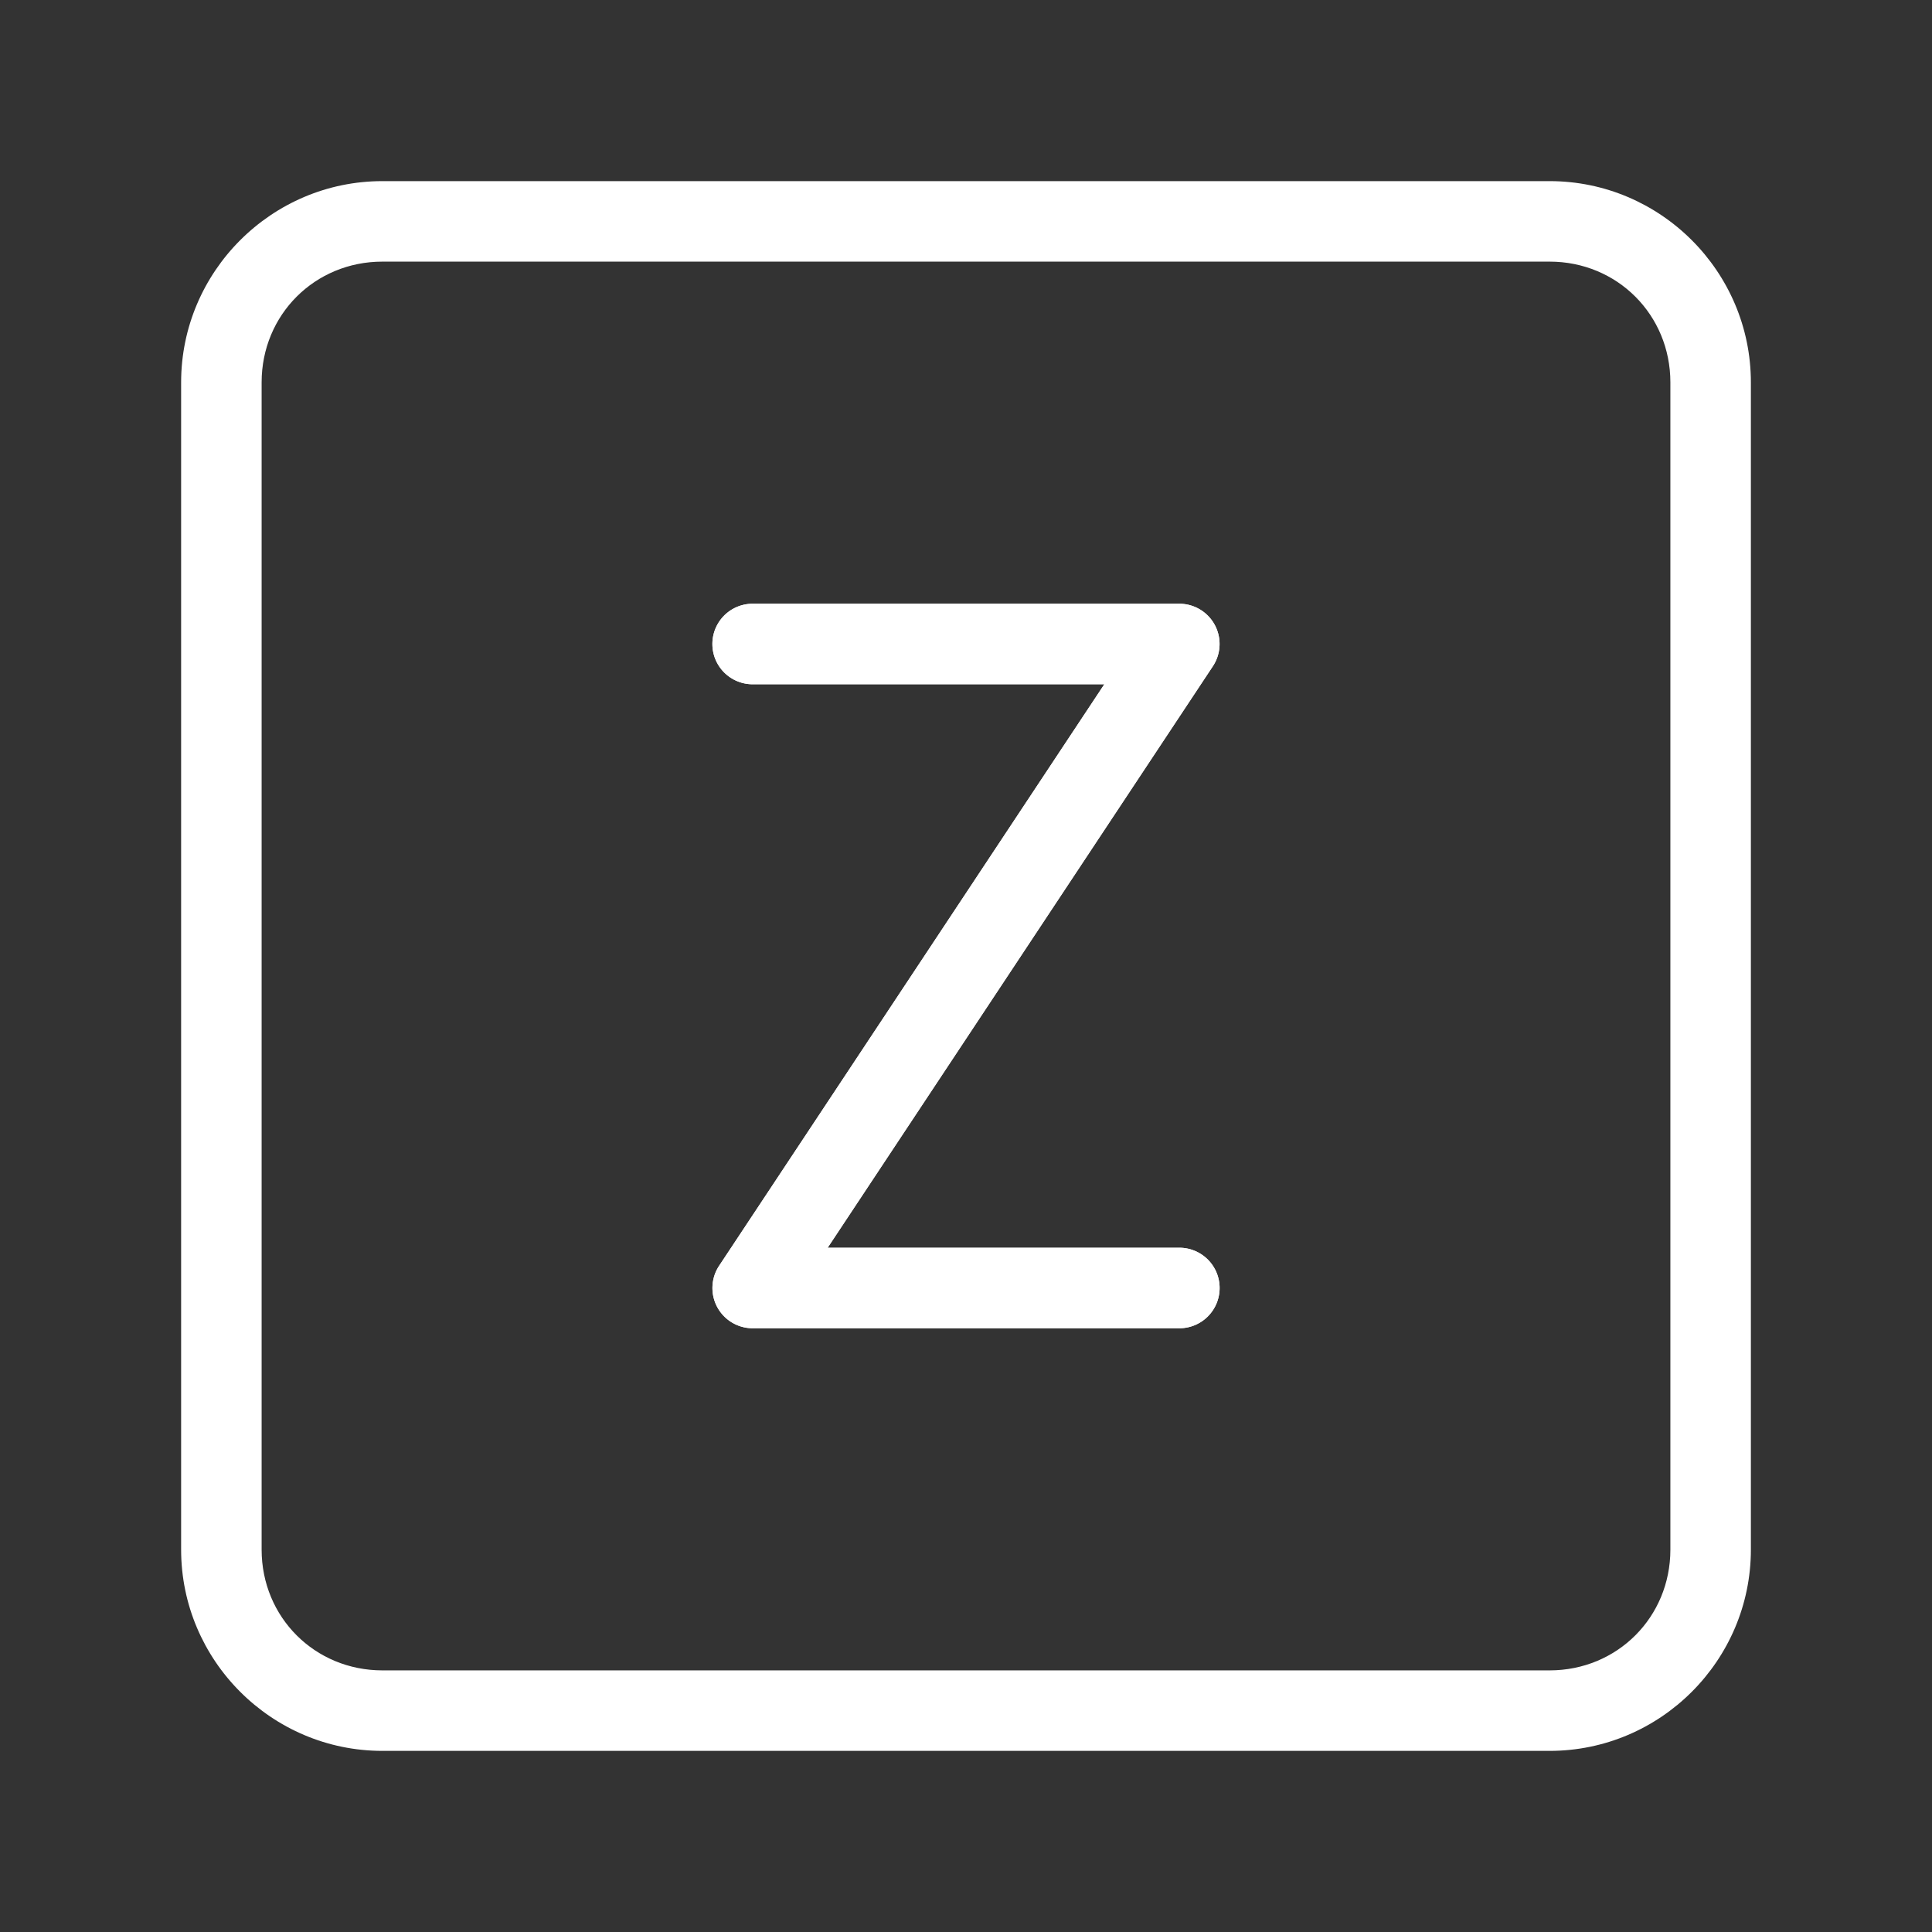<?xml version="1.0" encoding="UTF-8"?>
<svg id="svg2" version="1.1" viewBox="0 0 48 48" xmlns="http://www.w3.org/2000/svg">
 <rect x="0" y="0" width="48" height="48" fill="#333333" stroke="none"/>
 <defs id="defs1">
  <style id="style1">.c{fill:none;stroke:#fff;stroke-width:2px;stroke-linecap:round;stroke-linejoin:round;}</style>
 </defs>
 <g id="a">
  <path id="rect1" d="m9.5 4.5c-2.753 0-5 2.247-5 5v29c0 2.753 2.247 5 5 5h29c2.753 0 5-2.247 5-5v-29c0-2.753-2.247-5-5-5zm0 2h29c1.679 0 3 1.321 3 3v29c0 1.679-1.321 3-3 3h-29c-1.679 0-3-1.321-3-3v-29c0-1.679 1.321-3 3-3z" fill="#fff" stroke-linecap="round" stroke-linejoin="round"/>
 </g>
 <g id="b" fill="#fff" stroke-linecap="round" stroke-linejoin="round">
  <path id="polyline1" d="m18.699 15a1 1 0 0 0-1 1 1 1 0 0 0 1 1h8.738l-9.57 14.447a1 1 0 0 0 0.832 1.553h10.602a1 1 0 0 0 1-1 1 1 0 0 0-1-1h-8.738l9.57-14.447a1 1 0 0 0-0.832-1.553z"/>
  <path id="polyline2" d="m18.699 15a1 1 0 0 0-1 1 1 1 0 0 0 1 1h8.738l-9.57 14.447a1 1 0 0 0 0.832 1.553h10.602a1 1 0 0 0 1-1 1 1 0 0 0-1-1h-8.738l9.57-14.447a1 1 0 0 0-0.832-1.553z"/>
 </g>
</svg>
